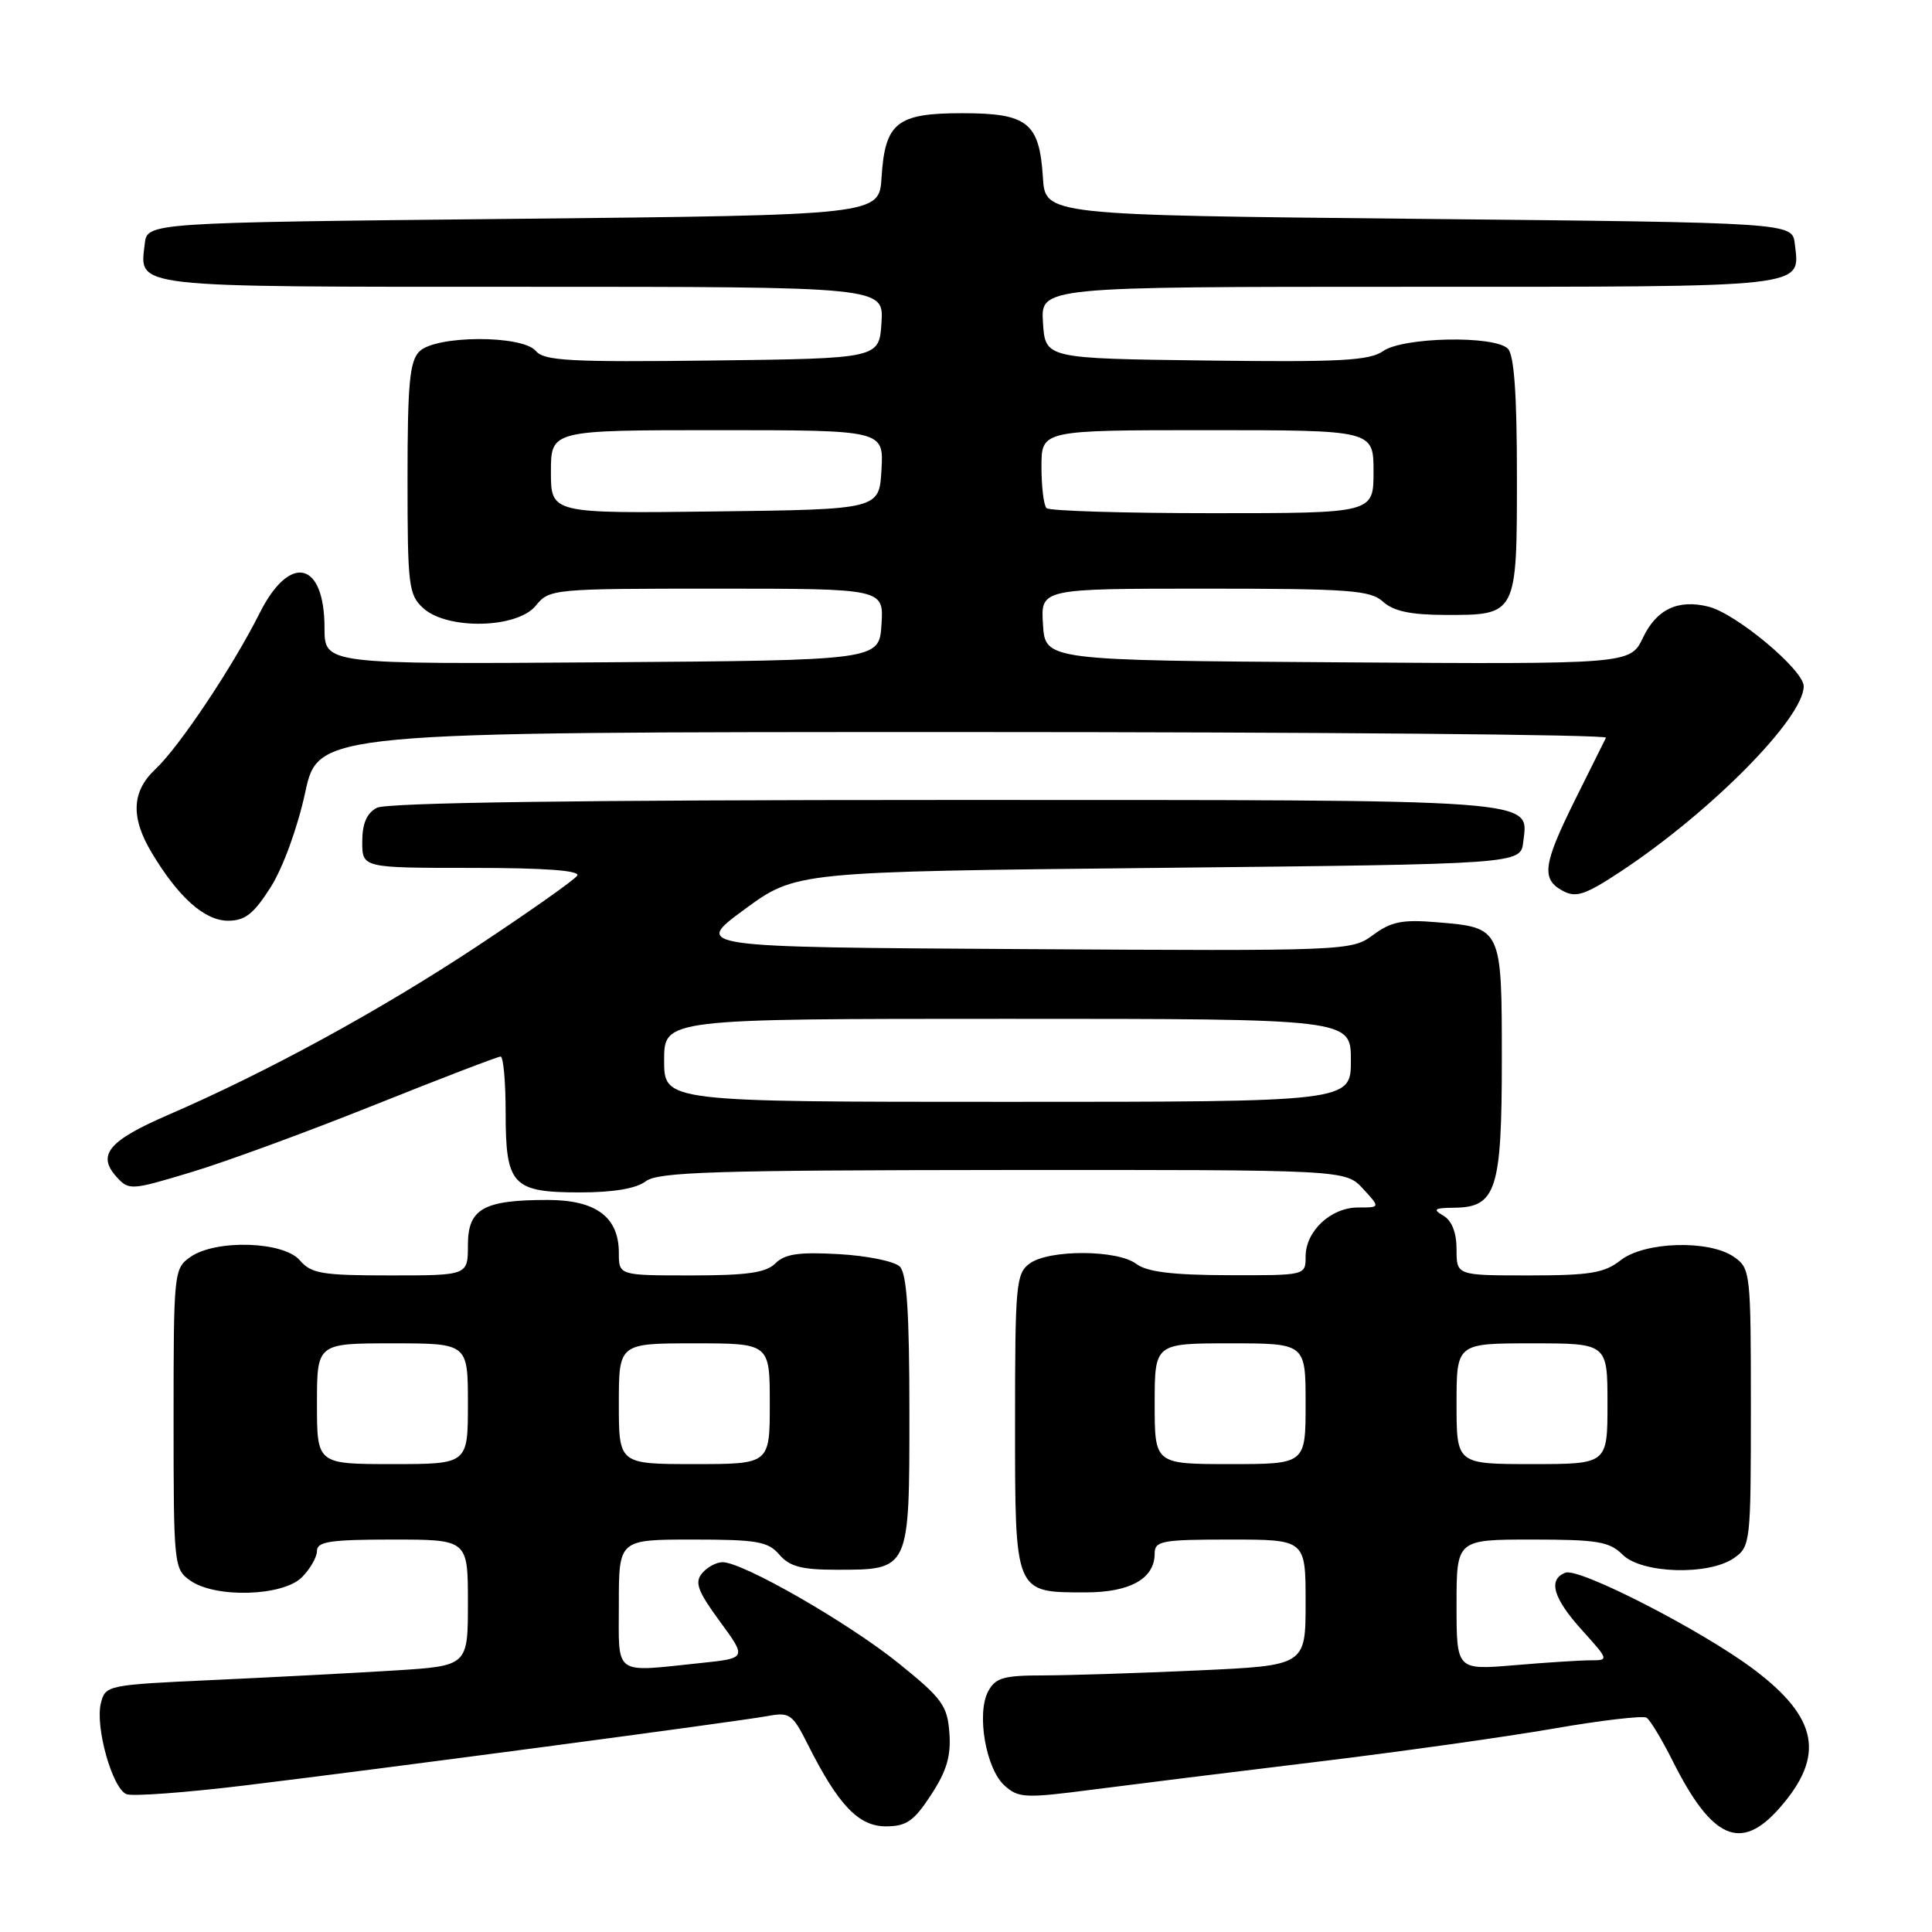 <?xml version="1.0" encoding="UTF-8" standalone="no"?>
<!DOCTYPE svg PUBLIC "-//W3C//DTD SVG 1.1//EN" "http://www.w3.org/Graphics/SVG/1.1/DTD/svg11.dtd" >
<svg xmlns="http://www.w3.org/2000/svg" xmlns:xlink="http://www.w3.org/1999/xlink" version="1.1" viewBox="0 0 256 256">
 <g >
 <path fill="currentColor"
d=" M 235.80 239.57 C 241.88 232.66 240.93 227.61 232.33 221.16 C 225.54 216.06 209.24 207.69 207.43 208.39 C 205.08 209.29 205.79 211.76 209.62 216.00 C 213.18 219.94 213.20 220.00 210.77 220.00 C 209.41 220.00 204.86 220.29 200.65 220.65 C 193.00 221.29 193.00 221.29 193.00 212.65 C 193.00 204.00 193.00 204.00 203.00 204.00 C 211.67 204.00 213.27 204.27 215.00 206.00 C 217.52 208.52 226.43 208.79 229.78 206.44 C 231.94 204.93 232.00 204.37 232.00 186.50 C 232.00 168.63 231.94 168.07 229.78 166.56 C 226.49 164.25 217.90 164.51 214.73 167.00 C 212.59 168.68 210.67 169.00 202.59 169.00 C 193.00 169.00 193.00 169.00 193.00 165.55 C 193.00 163.32 192.38 161.74 191.25 161.08 C 189.80 160.23 190.04 160.06 192.69 160.03 C 198.26 159.98 199.00 157.67 199.00 140.40 C 199.00 122.91 199.00 122.91 190.36 122.20 C 185.83 121.82 184.33 122.12 181.95 123.88 C 179.08 126.00 178.64 126.02 135.45 125.76 C 91.84 125.50 91.84 125.50 98.65 120.50 C 105.46 115.50 105.46 115.50 153.48 115.00 C 201.50 114.50 201.50 114.50 201.84 111.55 C 202.49 105.81 205.14 106.00 125.24 106.00 C 76.58 106.00 51.22 106.35 49.93 107.04 C 48.59 107.75 48.00 109.13 48.00 111.54 C 48.00 115.00 48.00 115.00 62.56 115.00 C 72.17 115.00 76.90 115.35 76.49 116.02 C 76.14 116.58 70.15 120.80 63.18 125.41 C 50.31 133.92 35.39 142.06 22.24 147.75 C 14.38 151.15 12.82 153.04 15.44 155.94 C 17.08 157.75 17.35 157.73 25.31 155.33 C 29.82 153.98 40.74 149.97 49.58 146.43 C 58.42 142.89 65.96 140.00 66.33 140.00 C 66.70 140.00 67.00 143.34 67.00 147.43 C 67.00 157.05 67.89 158.00 76.88 158.00 C 81.26 158.00 84.30 157.49 85.56 156.53 C 87.20 155.29 94.56 155.06 132.89 155.03 C 178.27 155.00 178.27 155.00 180.59 157.50 C 182.90 160.00 182.90 160.00 179.95 160.00 C 176.34 160.00 173.00 163.13 173.00 166.50 C 173.00 169.00 173.00 169.00 162.75 168.97 C 155.33 168.95 151.96 168.53 150.56 167.47 C 148.06 165.58 139.00 165.55 136.44 167.42 C 134.63 168.74 134.50 170.19 134.50 188.50 C 134.50 211.25 134.39 211.00 143.86 211.00 C 149.76 211.00 153.00 209.17 153.00 205.85 C 153.00 204.17 153.95 204.00 163.00 204.00 C 173.00 204.00 173.00 204.00 173.00 212.34 C 173.00 220.69 173.00 220.69 158.75 221.34 C 150.91 221.70 141.70 221.99 138.29 222.00 C 132.98 222.00 131.90 222.31 130.94 224.11 C 129.37 227.04 130.63 234.36 133.09 236.58 C 134.95 238.26 135.80 238.30 144.80 237.13 C 150.13 236.44 163.50 234.78 174.50 233.45 C 185.50 232.12 199.63 230.13 205.90 229.04 C 212.16 227.95 217.69 227.31 218.17 227.60 C 218.65 227.90 220.20 230.47 221.63 233.32 C 226.84 243.73 230.67 245.42 235.80 239.57 Z  M 123.37 237.83 C 125.43 234.69 126.03 232.68 125.80 229.62 C 125.53 225.99 124.85 225.05 119.03 220.36 C 112.37 215.00 98.44 207.00 95.75 207.00 C 94.92 207.00 93.69 207.66 93.02 208.48 C 92.02 209.68 92.45 210.84 95.38 214.84 C 98.96 219.72 98.96 219.72 92.84 220.36 C 81.14 221.58 82.00 222.20 82.00 212.50 C 82.00 204.00 82.00 204.00 91.78 204.00 C 100.32 204.00 101.77 204.25 103.27 206.00 C 104.62 207.57 106.22 208.00 110.80 208.00 C 120.57 208.00 120.50 208.15 120.50 187.13 C 120.50 173.90 120.16 168.76 119.23 167.83 C 118.53 167.13 114.90 166.39 111.16 166.18 C 105.87 165.88 103.99 166.15 102.75 167.40 C 101.50 168.64 99.02 169.00 91.57 169.00 C 82.00 169.00 82.00 169.00 82.00 166.00 C 82.00 161.26 78.96 159.00 72.57 159.00 C 64.05 159.00 62.00 160.16 62.00 164.98 C 62.00 169.00 62.00 169.00 51.72 169.00 C 42.68 169.00 41.24 168.76 39.73 167.00 C 37.57 164.47 28.59 164.20 25.22 166.56 C 23.05 168.08 23.00 168.58 23.00 188.00 C 23.00 207.42 23.05 207.92 25.22 209.44 C 28.57 211.79 37.48 211.52 40.00 209.00 C 41.10 207.90 42.00 206.32 42.00 205.50 C 42.00 204.27 43.78 204.00 52.00 204.00 C 62.00 204.00 62.00 204.00 62.00 212.37 C 62.00 220.74 62.00 220.74 52.25 221.35 C 46.89 221.68 36.08 222.25 28.24 222.61 C 14.23 223.25 13.96 223.30 13.37 225.67 C 12.58 228.81 14.89 237.02 16.77 237.74 C 17.57 238.05 24.59 237.53 32.36 236.59 C 50.43 234.40 97.51 228.15 101.68 227.39 C 104.64 226.84 105.01 227.11 107.04 231.15 C 111.07 239.17 113.76 242.00 117.37 242.00 C 120.11 242.00 121.09 241.32 123.37 237.83 Z  M 35.87 117.55 C 37.49 114.99 39.43 109.67 40.43 105.05 C 42.17 97.00 42.17 97.00 127.67 97.00 C 174.69 97.00 213.00 97.34 212.80 97.75 C 212.59 98.16 210.76 101.86 208.71 105.97 C 204.45 114.56 204.19 116.49 207.09 118.05 C 208.85 118.99 210.06 118.58 214.84 115.42 C 226.79 107.50 239.00 95.13 239.00 90.93 C 239.00 88.78 230.07 81.31 226.40 80.39 C 222.36 79.37 219.51 80.72 217.71 84.48 C 216.02 88.02 216.02 88.02 177.26 87.76 C 138.50 87.50 138.50 87.50 138.20 82.75 C 137.89 78.00 137.89 78.00 159.62 78.00 C 178.82 78.00 181.56 78.20 183.26 79.73 C 184.64 80.98 186.92 81.47 191.43 81.48 C 201.02 81.51 201.00 81.55 201.00 63.08 C 201.00 52.22 200.63 47.03 199.80 46.20 C 198.02 44.42 185.93 44.66 183.27 46.52 C 181.47 47.79 177.56 48.00 159.80 47.77 C 138.50 47.50 138.50 47.50 138.20 42.75 C 137.89 38.00 137.89 38.00 186.82 38.00 C 240.21 38.00 238.50 38.19 237.82 32.31 C 237.50 29.50 237.50 29.50 188.00 29.00 C 138.50 28.50 138.50 28.50 138.19 23.51 C 137.73 16.24 136.17 15.00 127.50 15.00 C 118.83 15.00 117.27 16.24 116.81 23.51 C 116.50 28.50 116.50 28.50 68.00 29.00 C 19.50 29.50 19.50 29.50 19.18 32.31 C 18.50 38.18 16.88 38.00 69.18 38.00 C 117.11 38.00 117.11 38.00 116.80 42.75 C 116.50 47.50 116.50 47.50 94.39 47.77 C 75.61 48.00 72.09 47.81 71.02 46.52 C 69.23 44.37 57.73 44.41 55.57 46.57 C 54.28 47.86 54.00 50.86 54.00 63.42 C 54.00 77.67 54.14 78.82 56.10 80.60 C 59.31 83.49 68.55 83.28 71.00 80.25 C 72.79 78.04 73.21 78.00 94.97 78.00 C 117.11 78.00 117.11 78.00 116.80 82.75 C 116.50 87.50 116.50 87.50 79.75 87.76 C 43.00 88.02 43.00 88.02 43.00 83.21 C 43.00 74.34 38.39 73.29 34.40 81.25 C 30.83 88.36 23.75 98.96 20.59 101.92 C 17.44 104.88 17.29 108.30 20.11 113.00 C 23.64 118.90 27.12 122.00 30.21 122.00 C 32.47 122.00 33.61 121.11 35.87 117.55 Z  M 153.00 186.00 C 153.00 178.00 153.00 178.00 163.00 178.00 C 173.00 178.00 173.00 178.00 173.00 186.00 C 173.00 194.00 173.00 194.00 163.00 194.00 C 153.00 194.00 153.00 194.00 153.00 186.00 Z  M 193.00 186.00 C 193.00 178.00 193.00 178.00 203.00 178.00 C 213.00 178.00 213.00 178.00 213.00 186.00 C 213.00 194.00 213.00 194.00 203.00 194.00 C 193.00 194.00 193.00 194.00 193.00 186.00 Z  M 88.00 140.50 C 88.00 135.00 88.00 135.00 133.50 135.00 C 179.00 135.00 179.00 135.00 179.00 140.50 C 179.00 146.00 179.00 146.00 133.50 146.00 C 88.00 146.00 88.00 146.00 88.00 140.50 Z  M 42.00 186.00 C 42.00 178.00 42.00 178.00 52.00 178.00 C 62.00 178.00 62.00 178.00 62.00 186.00 C 62.00 194.00 62.00 194.00 52.00 194.00 C 42.00 194.00 42.00 194.00 42.00 186.00 Z  M 82.00 186.00 C 82.00 178.00 82.00 178.00 92.00 178.00 C 102.00 178.00 102.00 178.00 102.00 186.00 C 102.00 194.00 102.00 194.00 92.00 194.00 C 82.00 194.00 82.00 194.00 82.00 186.00 Z  M 73.00 62.52 C 73.00 57.00 73.00 57.00 95.05 57.00 C 117.10 57.00 117.10 57.00 116.80 62.25 C 116.50 67.50 116.50 67.50 94.75 67.77 C 73.00 68.04 73.00 68.04 73.00 62.52 Z  M 138.67 67.33 C 138.30 66.97 138.00 64.49 138.00 61.83 C 138.00 57.00 138.00 57.00 160.00 57.00 C 182.00 57.00 182.00 57.00 182.00 62.50 C 182.00 68.00 182.00 68.00 160.67 68.00 C 148.93 68.00 139.03 67.70 138.67 67.33 Z "/>
</g>
</svg>
